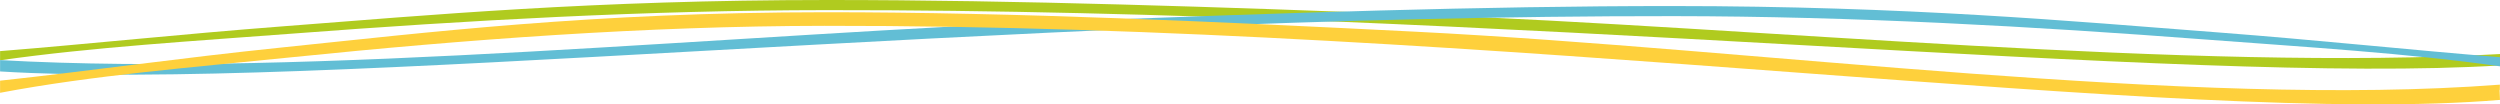 <svg width="1365" height="57" viewBox="0 0 1365 57" fill="none" xmlns="http://www.w3.org/2000/svg">
<g clip-path="url(#clip0_645_57)">
<path fill-rule="evenodd" clip-rule="evenodd" d="M1365.96 35.669C1191.74 46.549 821.735 5.196 451.039 5.528C352.983 5.606 254.928 11.115 160.368 18.303C106.465 22.405 50.769 25.687 0.04 32.915V27.914C49.251 23.968 98.187 18.694 154.159 14.396C233.91 8.282 323.548 0.019 451.912 -4.98416e-05C556.085 -0.02 667.754 3.926 773.49 7.892C961.23 14.943 1196.71 39.087 1365.96 29.457C1365.96 35.63 1365.5 26.664 1365.96 35.669Z" fill="#B0CB1F"/>
<path fill-rule="evenodd" clip-rule="evenodd" d="M0.04 39.009C174.718 49.675 543.989 8.478 913.95 8.81C1012 8.907 1110.06 14.416 1204.62 21.605C1258.52 25.687 1314.27 28.988 1364.99 36.216C1364.99 1.738 1364.99 57.215 1364.99 31.215C1315.78 27.269 1266.8 21.976 1210.83 17.678C1131.08 11.564 1041.44 3.321 913.076 3.301C808.904 3.262 697.235 7.228 591.499 11.193C404.127 18.225 169.245 42.291 0.04 32.817V39.009Z" fill="#62BED5"/>
<path fill-rule="evenodd" clip-rule="evenodd" d="M1364.99 54.539C1190.73 69.15 820.724 13.654 450.027 14.104C352.017 14.221 253.916 21.605 159.356 31.254C105.821 36.704 50.493 41.119 0.04 50.671V44.049C48.883 38.755 97.589 31.723 153.147 26C232.898 17.795 322.536 6.72 450.901 6.681C555.073 6.661 666.742 11.974 772.478 17.288C960.264 26.742 1195.7 59.149 1364.95 46.217C1364.95 54.5 1364.49 42.467 1364.99 54.539Z" fill="#FED03C"/>
</g>
<defs>
<clipPath id="clip0_645_57">
<rect width="1366" height="57" fill="white"/>
</clipPath>
</defs>
</svg>
